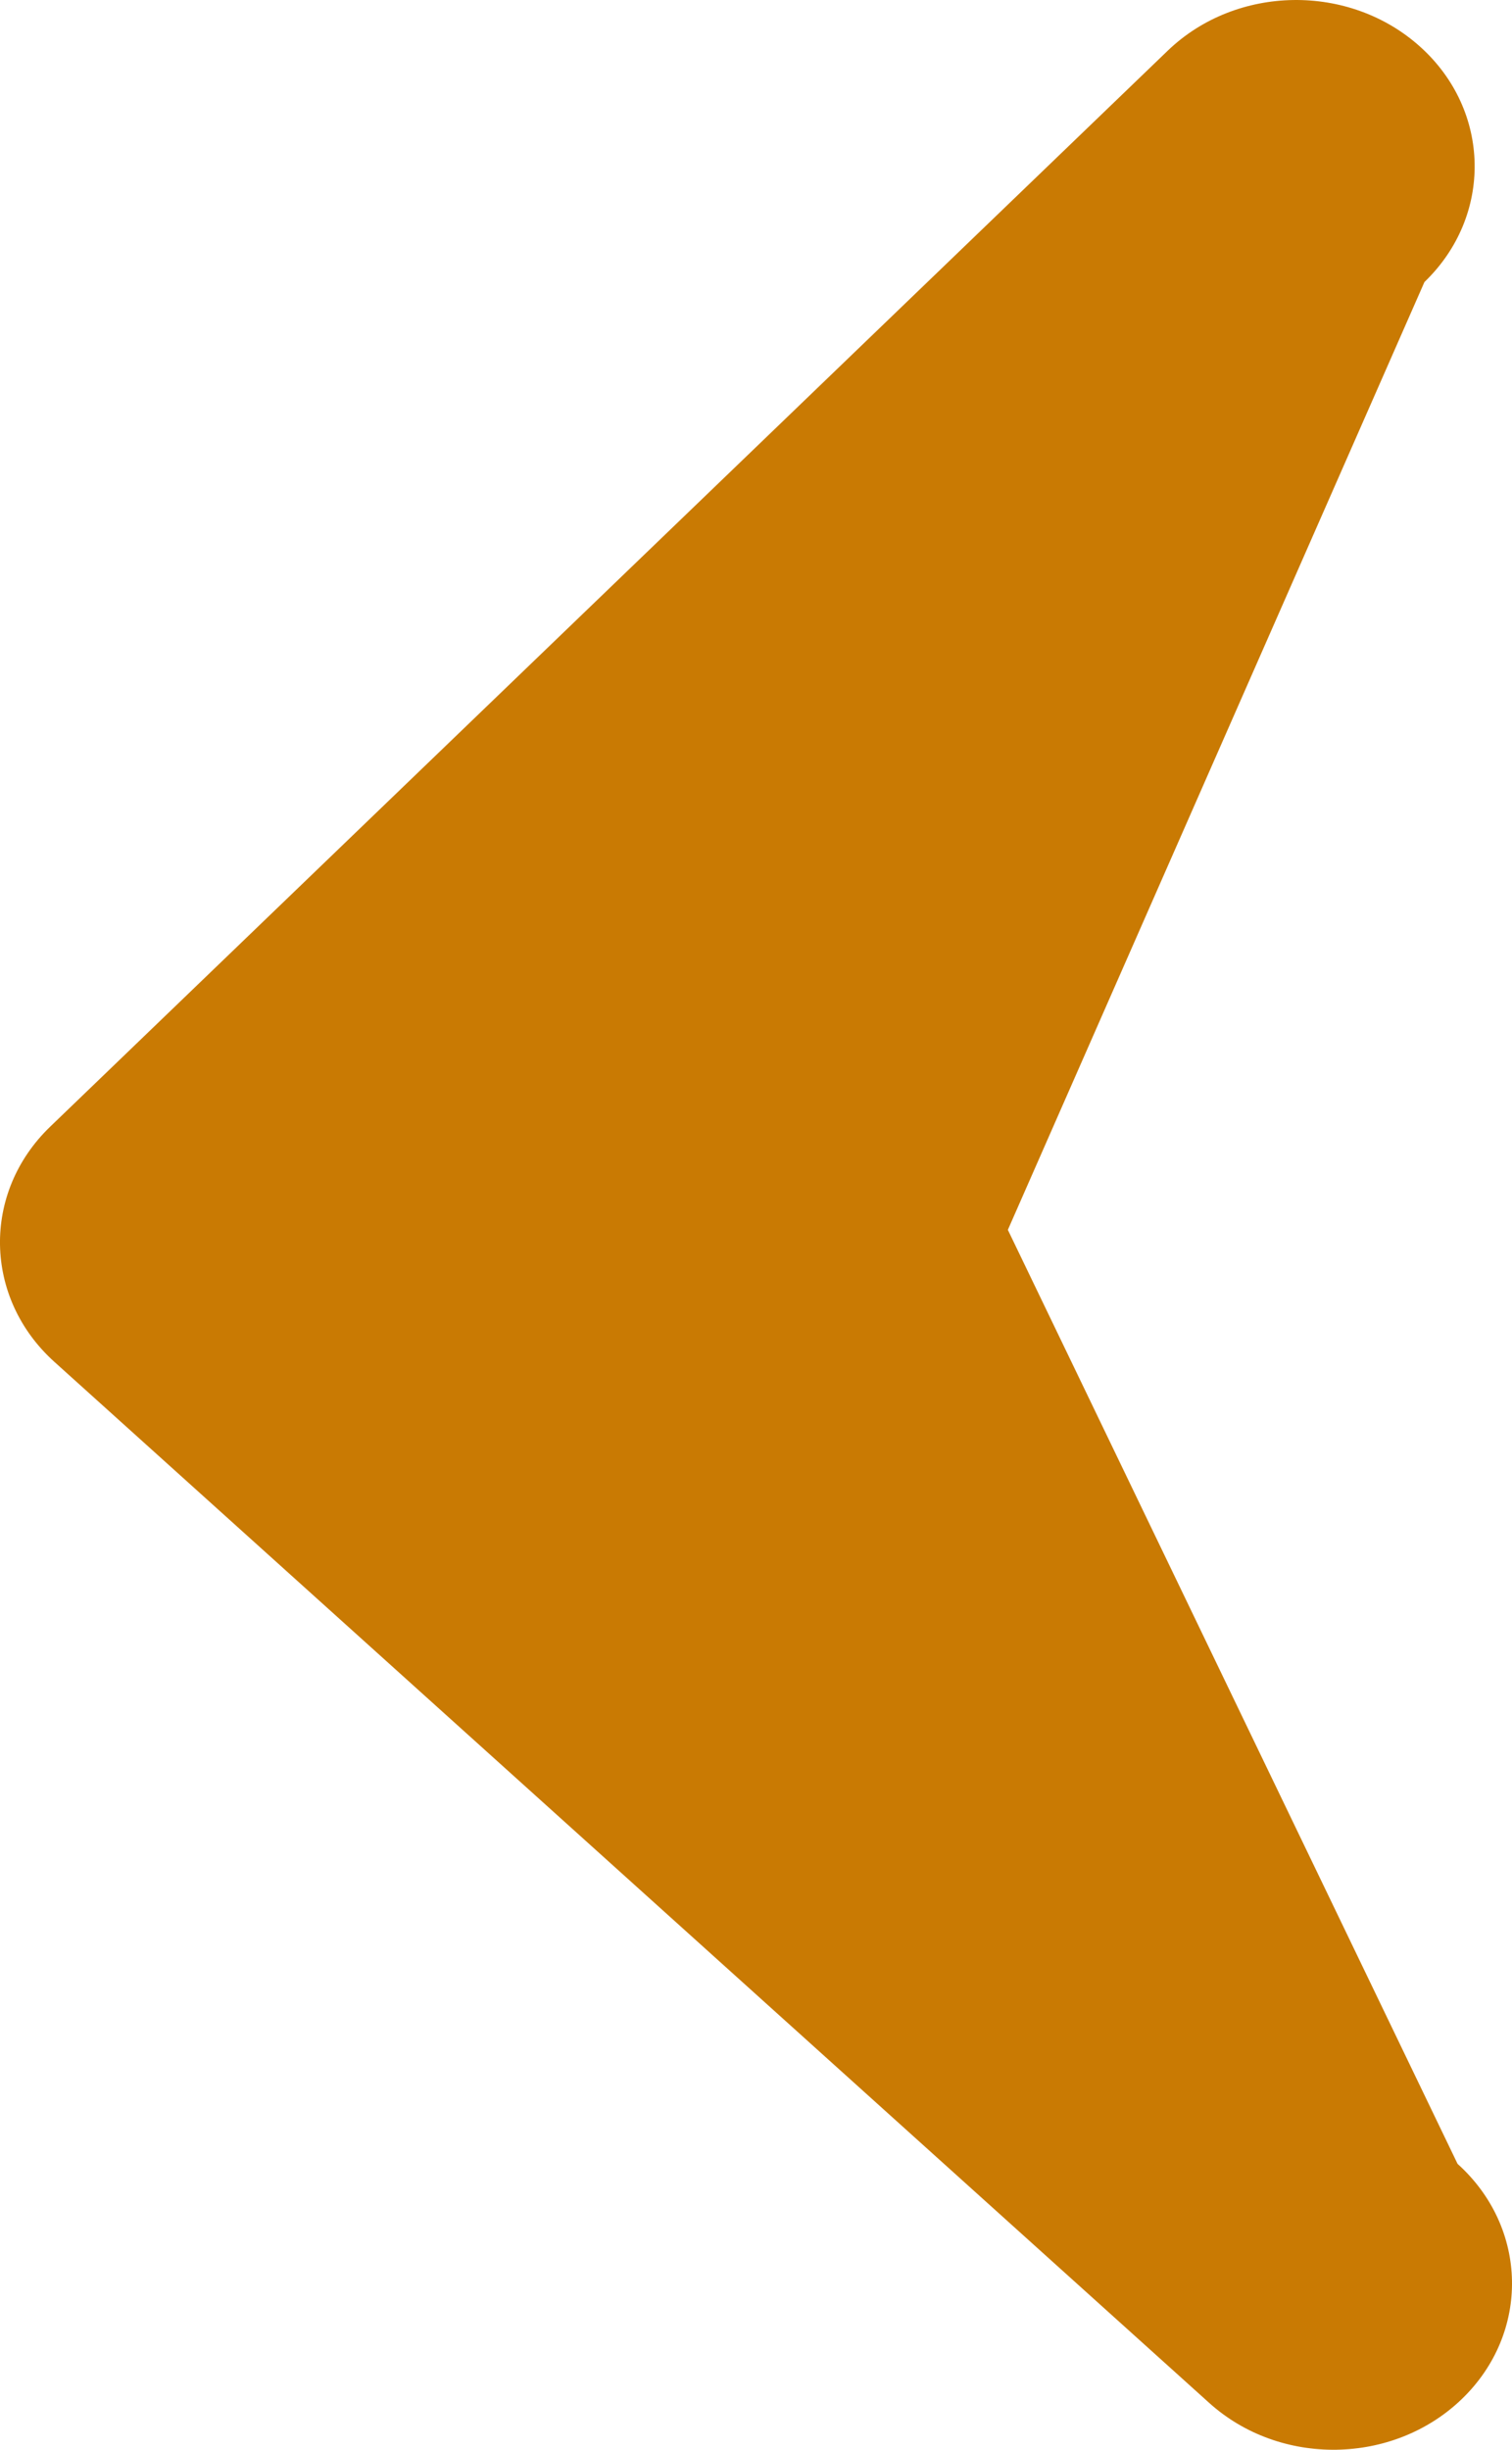 <svg width="21" height="34" viewBox="0 0 21 34" fill="none" xmlns="http://www.w3.org/2000/svg">
<path d="M0.698 15.636C-0.255 16.552 -0.229 18.014 0.755 18.901L16.795 33.35C17.78 34.237 19.35 34.213 20.302 33.297C21.255 32.38 21.229 30.919 20.244 30.032L16.219 21.678L13.998 17.069L19.784 3.914C20.736 2.998 20.71 1.536 19.726 0.65C18.742 -0.237 17.172 -0.213 16.219 0.703L0.698 15.636Z" fill="#C97A03"/>
</svg>
